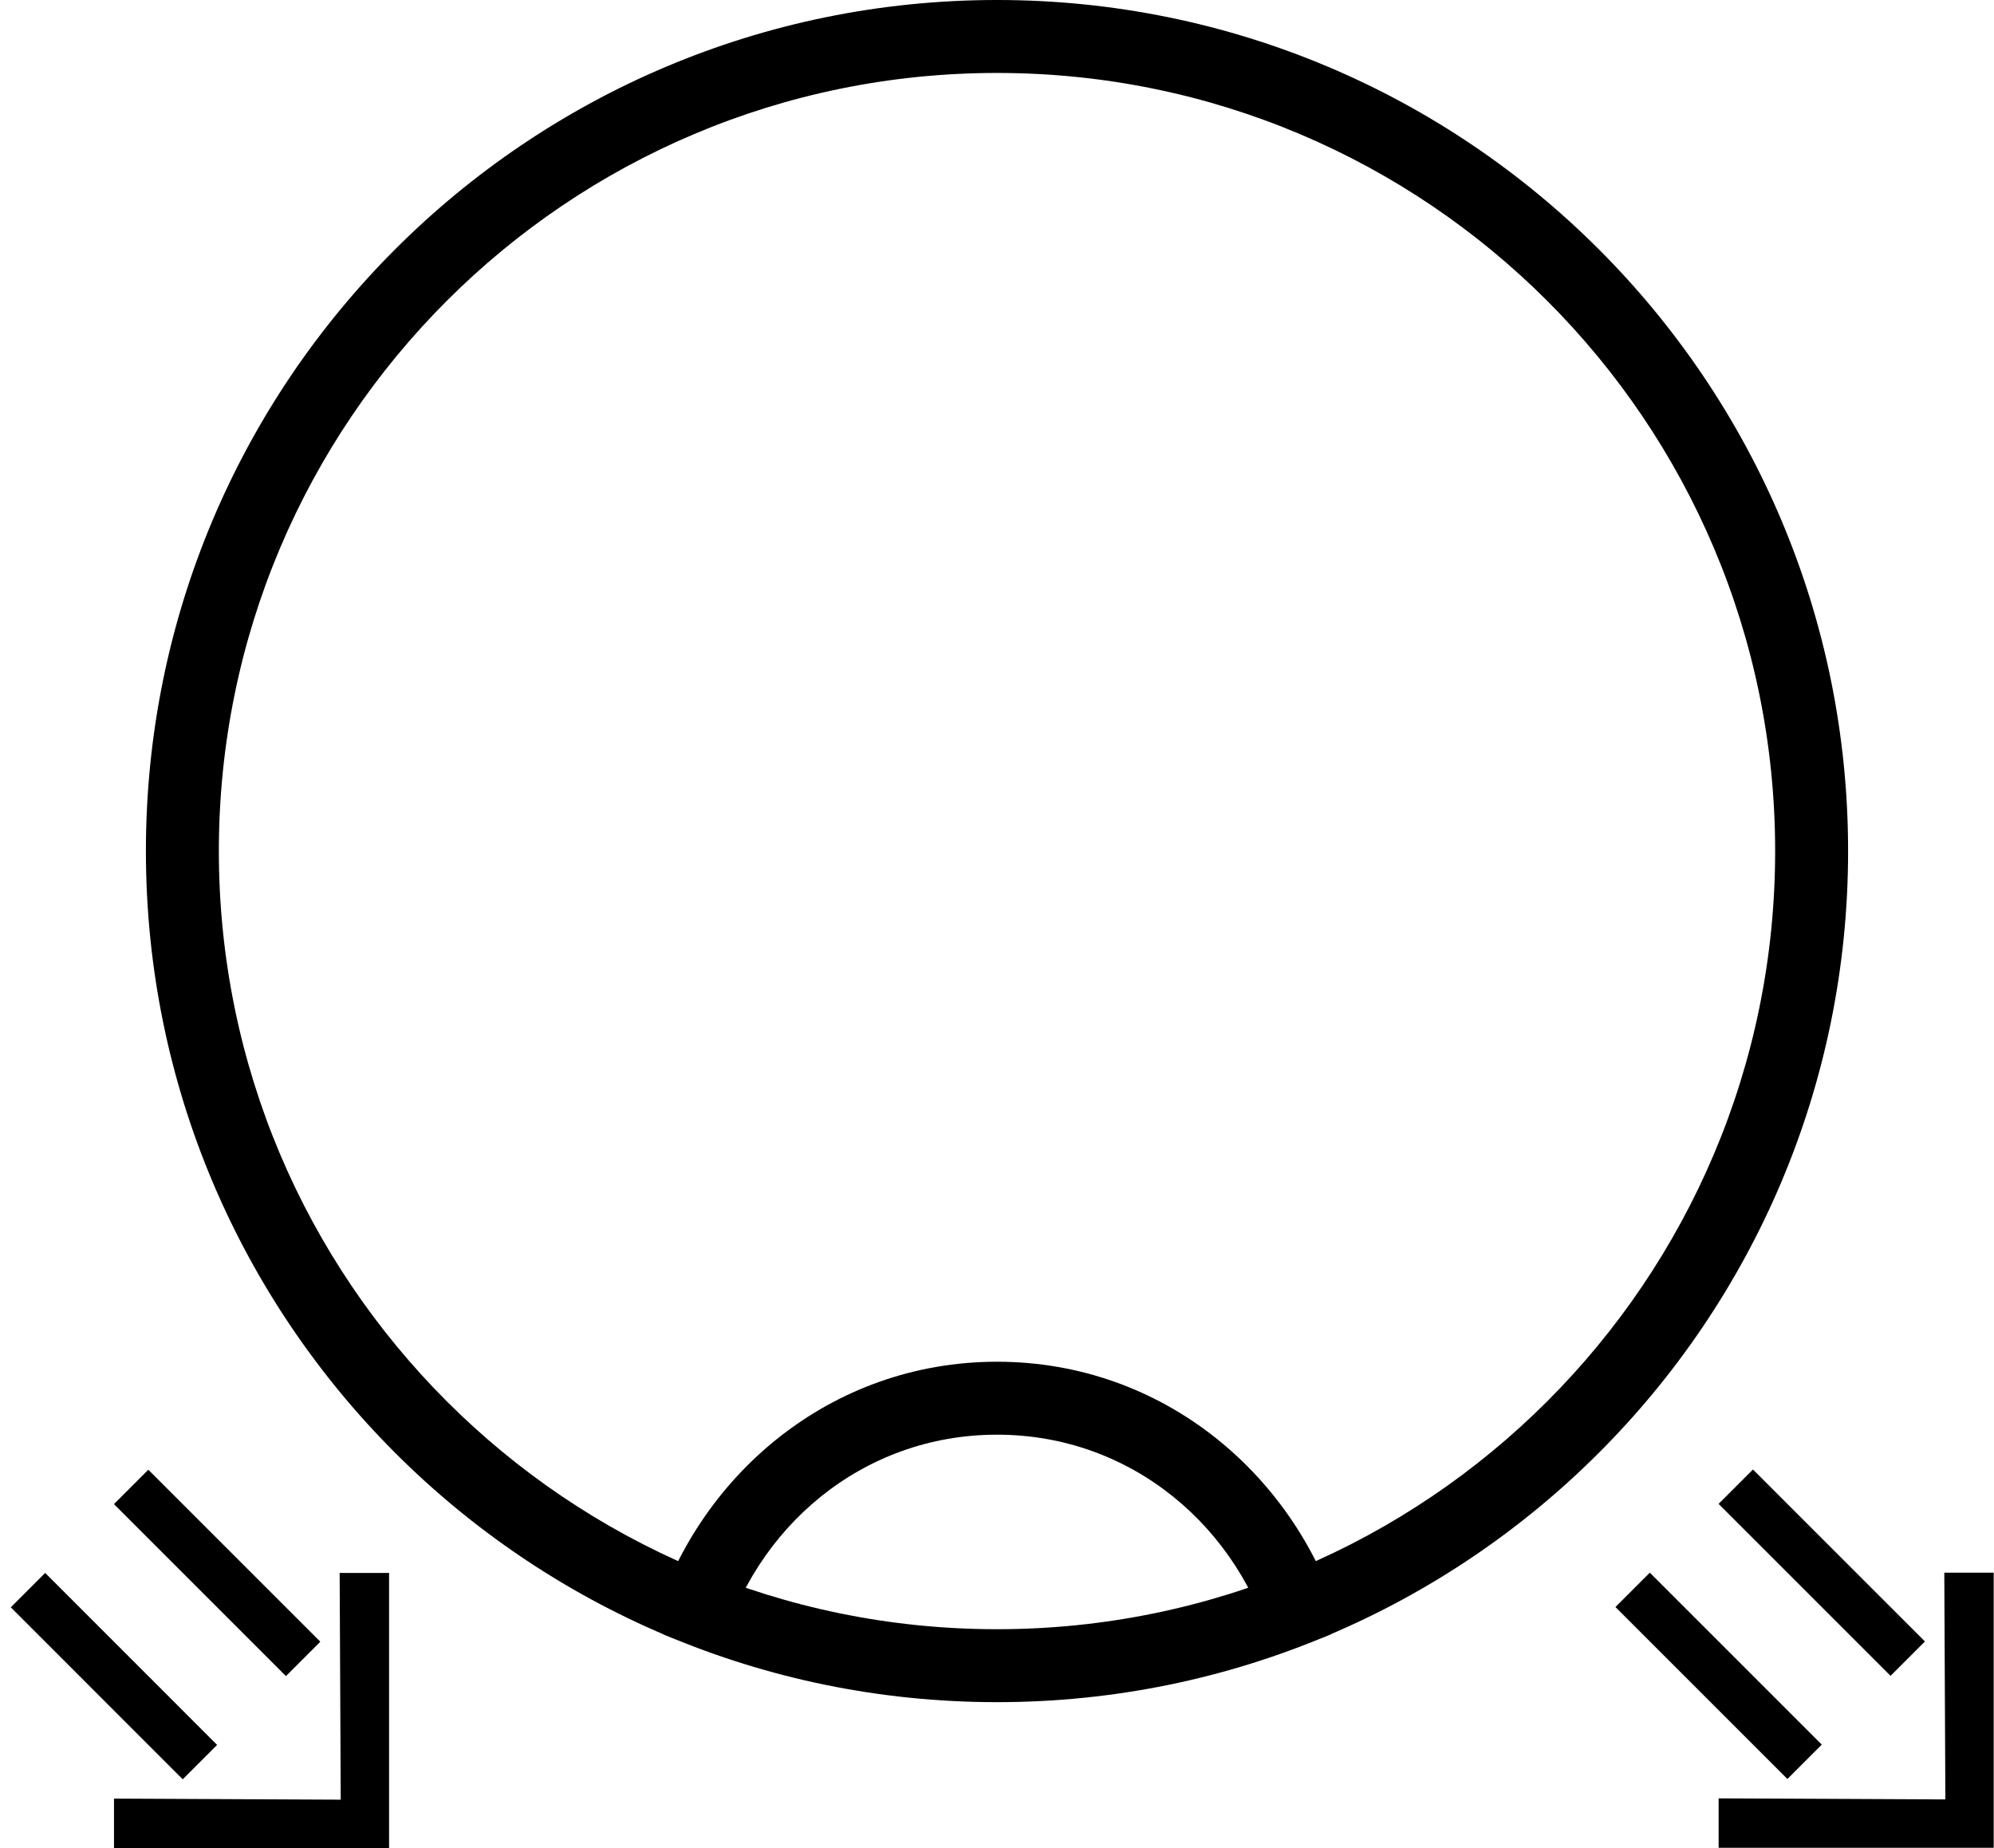 <?xml version="1.0" encoding="UTF-8" standalone="no"?>
<svg
   xmlns:dc="http://purl.org/dc/elements/1.1/"
   xmlns:cc="http://creativecommons.org/ns#"
   xmlns:rdf="http://www.w3.org/1999/02/22-rdf-syntax-ns#"
   xmlns:svg="http://www.w3.org/2000/svg"
   xmlns="http://www.w3.org/2000/svg"
   xmlns:sodipodi="http://sodipodi.sourceforge.net/DTD/sodipodi-0.dtd"
   xmlns:inkscape="http://www.inkscape.org/namespaces/inkscape"
   version="1.0"
   width="41"
   height="38"
   id="svg2"
   inkscape:version="0.47 r22583"
   sodipodi:docname="04-05-009-01-01-06.svg">
  <defs
     id="defs14">
    <inkscape:perspective
       sodipodi:type="inkscape:persp3d"
       inkscape:vp_x="0 : 17.5 : 1"
       inkscape:vp_y="0 : 1000 : 0"
       inkscape:vp_z="36 : 17.5 : 1"
       inkscape:persp3d-origin="18 : 11.666667 : 1"
       id="perspective16" />
  </defs>
  <sodipodi:namedview
     pagecolor="#ffffff"
     bordercolor="#666666"
     borderopacity="1"
     objecttolerance="10"
     gridtolerance="10"
     guidetolerance="10"
     inkscape:pageopacity="0"
     inkscape:pageshadow="2"
     inkscape:window-width="993"
     inkscape:window-height="789"
     id="namedview12"
     showgrid="true"
     inkscape:zoom="14.452681"
     inkscape:cx="18"
     inkscape:cy="19"
     inkscape:window-x="209"
     inkscape:window-y="0"
     inkscape:window-maximized="0"
     inkscape:current-layer="svg2">
    <inkscape:grid
       type="xygrid"
       id="grid2822" />
  </sodipodi:namedview>
  <path
     style="fill:#000000;fill-opacity:1;stroke:none"
     d="M 20.5,0 C 10.835,0 3,7.835 3,17.5 3,27.165 10.835,35 20.5,35 30.165,35 38,27.165 38,17.5 38,7.835 30.165,0 20.5,0 z m 0,1.5 c 8.837,0 16,7.163 16,16 0,8.837 -7.163,16 -16,16 -8.837,0 -16,-7.163 -16,-16 0,-8.837 7.163,-16 16,-16 z"
     id="path2824" />
  <path
     style="fill:#000000;fill-opacity:1;stroke:none"
     d="m 13.406,33.469 c 0.099,0.044 0.182,0.114 0.281,0.156 0.358,0.151 0.755,0.216 1.125,0.344 0.689,-2.554 2.915,-4.469 5.688,-4.469 2.772,0 4.999,1.914 5.688,4.469 0.37,-0.128 0.767,-0.192 1.125,-0.344 0.1,-0.042 0.183,-0.112 0.281,-0.156 C 26.69,30.341 23.919,28 20.5,28 17.081,28 14.309,30.341 13.406,33.469 z"
     id="path2823" />
  <path
     style="fill:#000000;fill-opacity:1;stroke:none"
     d="M 4.464,35.879 0.929,32.343 0.222,33.05 3.757,36.586 4.464,35.879 z"
     id="path2922" />
  <path
     style="fill:#000000;fill-opacity:1;stroke:none"
     d="m 8,38 -1e-7,-5.657 -1.016,0 0.022,4.662 -4.662,-0.022 0,1.016 L 8,38 z"
     id="path2914" />
  <path
     style="fill:#000000;fill-opacity:1;stroke:none"
     d="m 6.586,33.757 -3.536,-3.536 -0.707,0.707 3.536,3.536 0.707,-0.707 z"
     id="rect2924" />
  <path
     id="path2934"
     d="m 37.459,35.873 -3.536,-3.536 -0.707,0.707 3.536,3.536 0.707,-0.707 z"
     style="fill:#000000;fill-opacity:1;stroke:none" />
  <path
     id="path2936"
     d="m 40.994,37.994 10e-7,-5.657 -1.016,0 L 40,37 l -4.662,-0.022 0,1.016 5.657,0 z"
     style="fill:#000000;fill-opacity:1;stroke:none" />
  <path
     id="path2938"
     d="m 39.58,33.752 -3.536,-3.536 -0.707,0.707 3.536,3.536 0.707,-0.707 z"
     style="fill:#000000;fill-opacity:1;stroke:none" />
</svg>
